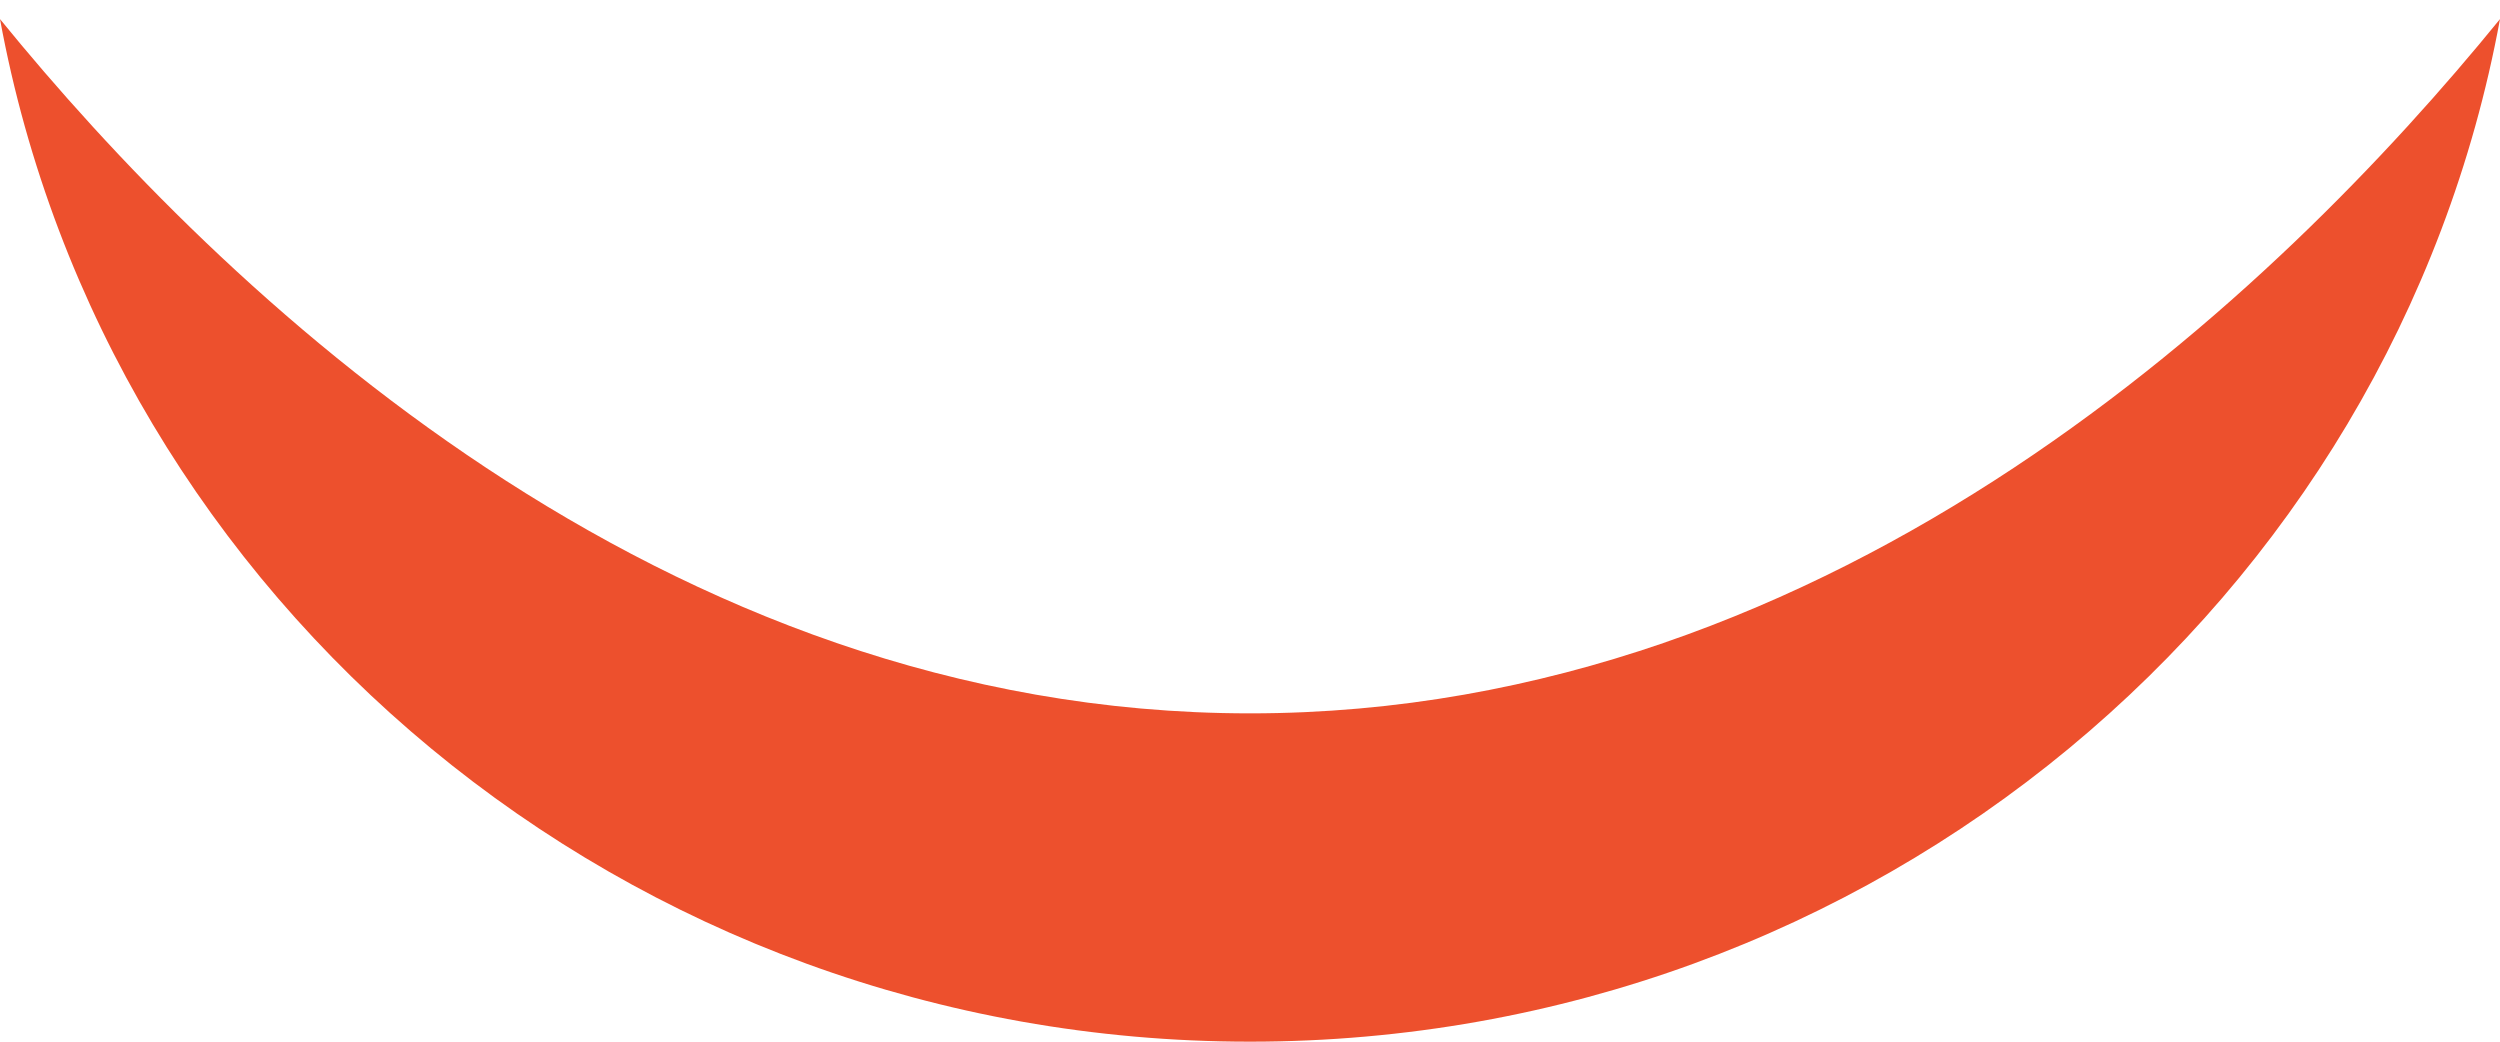 <svg width="84" height="35" viewBox="0 0 84 35" fill="none" xmlns="http://www.w3.org/2000/svg">
<path d="M84 0.641C76.583 9.755 61.837 23.969 42 23.969C22.163 23.969 7.417 9.755 0 0.641C3.593 20.178 21.03 35 42 35C62.97 35 80.407 20.178 84 0.641Z" fill="#ED502D"/>
</svg>
